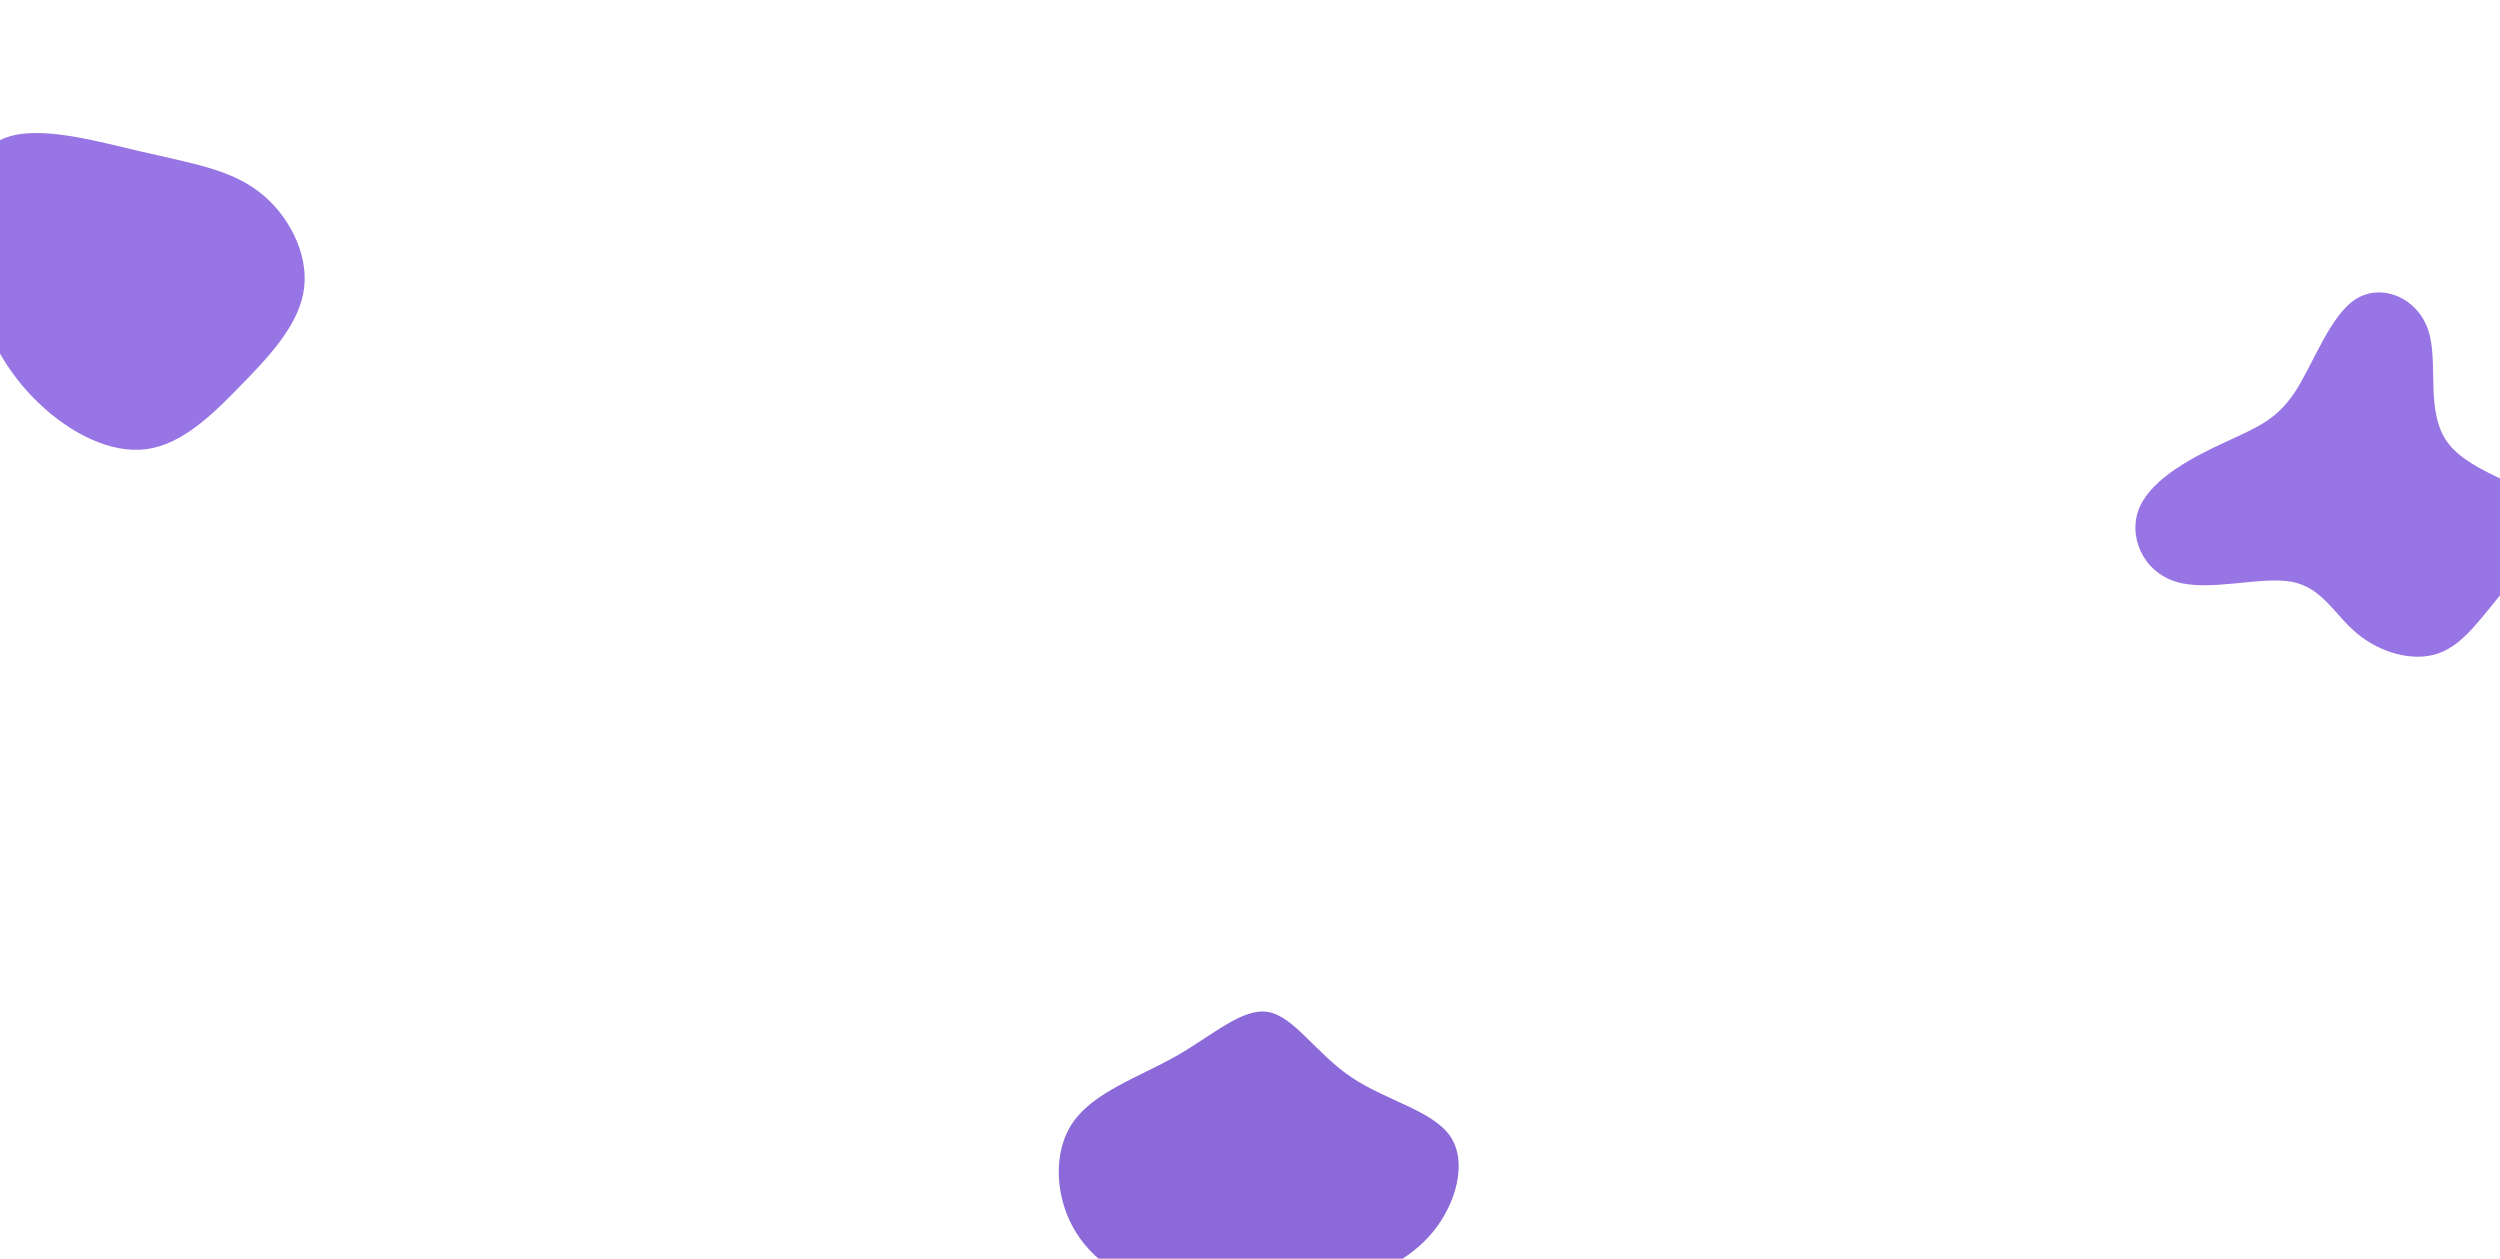 <svg width="1440" height="725" viewBox="0 0 1440 725" fill="none" xmlns="http://www.w3.org/2000/svg">
<path d="M835.404 654.59C845.467 669.508 838.62 693.587 825.119 709.896C811.719 726.075 791.765 734.354 774.447 741.345C757.228 748.206 742.546 753.91 726.622 755.567C710.698 757.224 693.402 754.736 673.753 747.765C653.973 740.695 631.971 729.241 619.944 710.138C607.918 691.036 605.869 664.284 617.905 646.649C629.942 629.014 655.835 620.528 677.267 608.425C698.799 596.191 715.74 580.242 730.607 582.937C745.474 585.633 758.267 606.973 778.185 620.343C798.135 633.942 825.21 639.571 835.404 654.59Z" fill="#8B69D8"/>
<path d="M148.824 110.208C165.96 123.144 177.552 145.488 175.2 165.648C172.848 185.808 156.72 203.616 139.584 221.088C122.616 238.728 104.808 256.032 84.312 258.72C63.816 261.408 40.464 249.648 22.152 232.008C3.84 214.536 -9.432 191.184 -15.984 161.616C-22.368 131.88 -21.864 95.76 -3.552 82.824C14.76 69.888 50.88 80.136 80.112 87.024C109.512 93.912 131.856 97.272 148.824 110.208Z" fill="#9875E4"/>
<path d="M1398.77 190.468C1404.84 209.128 1396.59 237.74 1410.28 255.467C1423.96 273.349 1459.73 280.347 1468.28 292.476C1476.99 304.605 1458.48 321.554 1444.02 338.193C1429.72 354.831 1419.45 371.159 1404.68 376.29C1389.91 381.577 1370.78 375.824 1357.72 364.939C1344.66 354.209 1337.97 338.504 1319.93 335.083C1301.9 331.817 1272.51 340.992 1253.38 335.083C1234.1 329.174 1225.23 308.337 1232.54 291.854C1240.01 275.215 1263.8 262.931 1281.68 254.689C1299.41 246.448 1311.07 242.094 1321.8 225.922C1332.37 209.905 1342.01 181.76 1356.94 172.274C1372.03 162.789 1392.71 171.652 1398.77 190.468Z" fill="#9875E4"/>
</svg>
